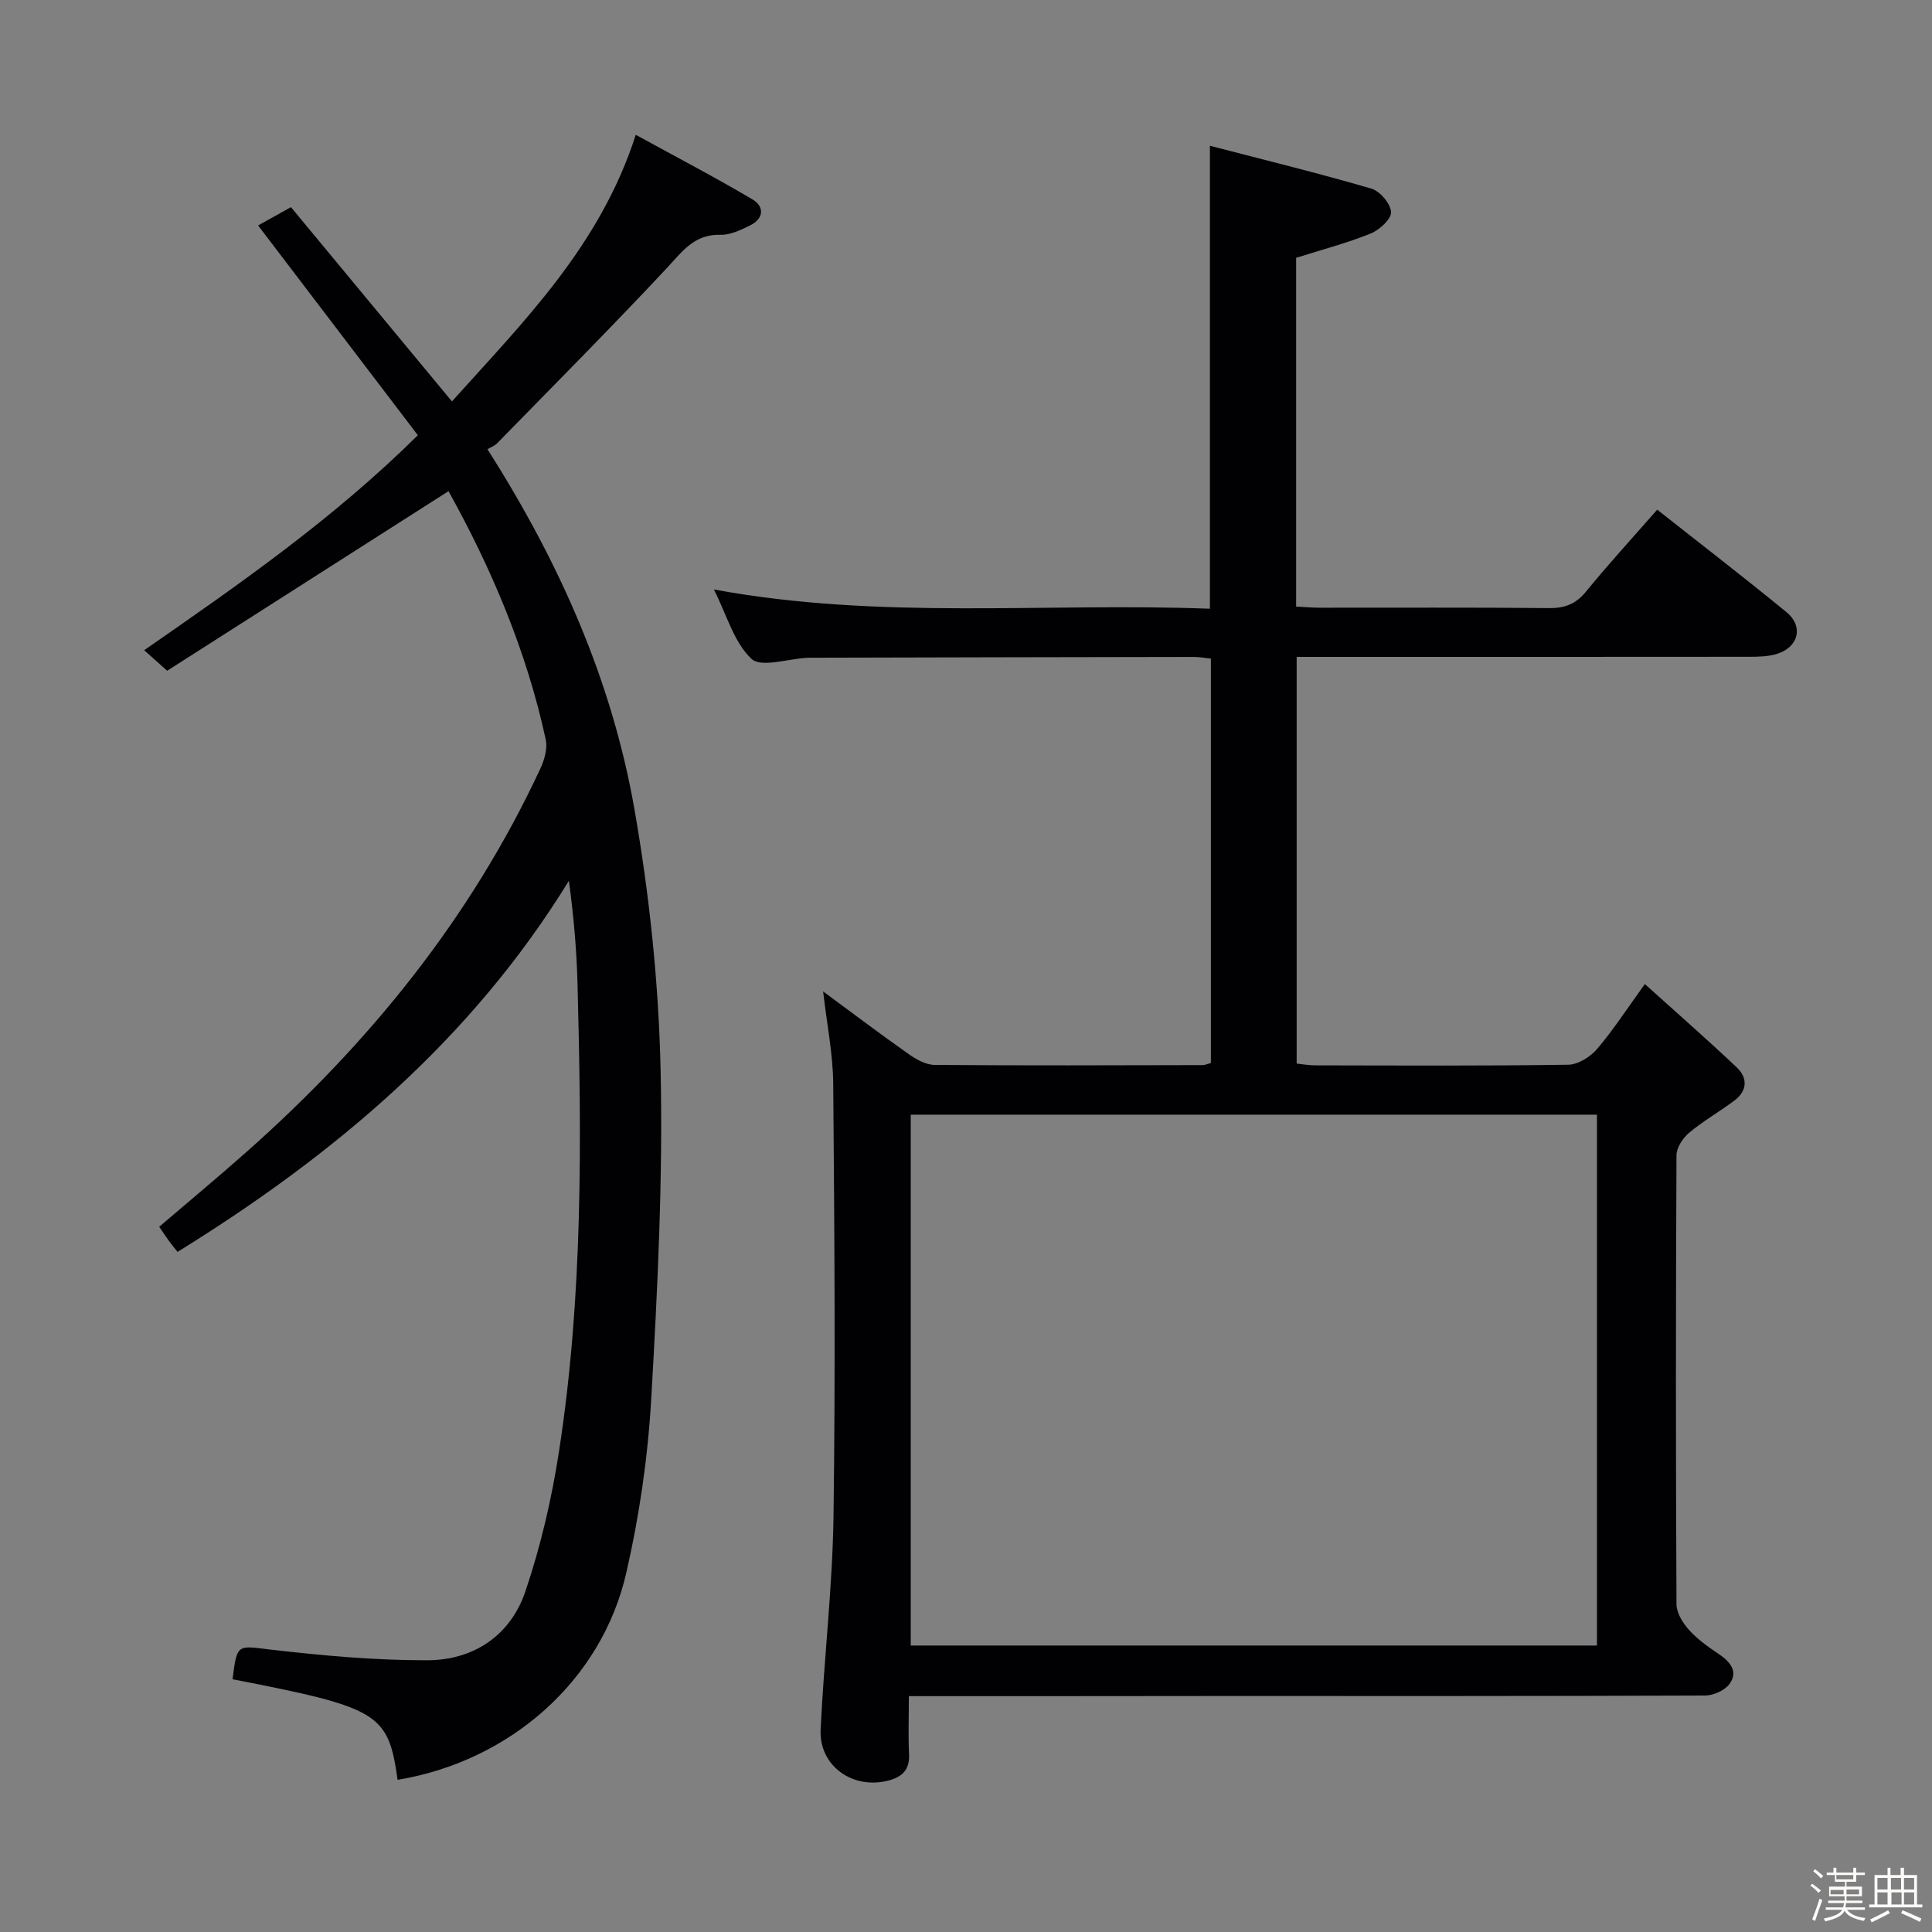 <svg enable-background="new 0 0 400 400" viewBox="0 0 400 400" xmlns="http://www.w3.org/2000/svg"><rect x="0" y="0" width="400" height="400" fill="#808080" stroke="none"/><path d="m374.8 390.4.4-.4c.7.5 1.3 1 1.8 1.4l-.5.5c-.5-.6-1.1-1.1-1.7-1.5zm1 7.3-.6-.3c.5-1.4 1.1-2.8 1.5-4.3.2.1.4.2.6.3-.5 1.3-1 2.8-1.5 4.3zm-.4-10.3.4-.4c.4.3 1 .8 1.7 1.4l-.5.5c-.4-.5-1-1-1.6-1.5zm2.5.3h1.7v-1h.6v1h3.5v-1h.6v1h1.8v.5h-1.8v1.4h-2v1h3.2v2h-3.2v.9h3.3v.5h-3.4c0 .3-.1.6-.1.9h4v.5h-3.7c.7.9 1.9 1.5 3.8 1.7-.1.2-.2.4-.3.6-2.1-.4-3.5-1.1-4-2.1-.4 1-1.8 1.7-4 2.2-.1-.2-.2-.4-.3-.6 2.1-.4 3.4-1 3.8-1.8h-3.4v-.5h3.6c.1-.3.1-.6.2-.9h-3.3v-.5h3.4c0-.3 0-.6 0-.9h-3.2v-2h3.3v-1h-2.1v-1.4h-1.7v-.5zm1.1 3.5v1h2.7c0-.3 0-.4 0-.4 0-.1 0-.2 0-.2 0-.1 0-.2 0-.3h-2.7zm1.2-3v.9h3.5v-.9zm4.7 3h-2.6v.6.4h2.6z" fill="#fcfbfa"/><path d="m393.6 386.7h.6v1.5h2.7v6.1h1.1v.6h-11v-.6h1.1v-6.1h2.7v-1.5h.6v1.5h2.1v-1.5zm-2.7 8.8.4.6c-1.2.6-2.5 1.3-3.8 1.9-.1-.2-.2-.4-.3-.6 1.2-.6 2.5-1.2 3.7-1.9zm-2.2-6.7v2.4h2.1v-2.4zm0 3v2.5h2.1v-2.5zm2.8-3v2.4h2.1v-2.4zm.1 3v2.5h2.1v-2.5h-2.2zm5.9 6.1c-1.4-.7-2.7-1.3-3.9-1.8l.3-.6c1.5.6 2.7 1.2 3.9 1.7zm-1.2-9.1h-2.1v2.4h2.1zm-2.1 3v2.5h2.1v-2.5z" fill="#fcfbfa"/><g fill="#010104"><path d="m188.17 351.17c0 4.4-.15 8.2.04 11.98.17 3.34-1.49 4.81-4.46 5.54-7.29 1.8-14.19-3.14-13.85-10.58.69-14.76 2.47-29.49 2.67-44.25.41-29.82.19-59.65-.06-89.47-.05-6.23-1.33-12.44-2.09-19.12 6.03 4.44 11.83 8.83 17.77 13.01 1.55 1.09 3.54 2.19 5.33 2.2 18.49.15 36.99.08 55.49.04.47 0 .94-.24 1.69-.44 0-27.76 0-55.52 0-83.72-1.08-.11-2.34-.35-3.59-.35-25.99.03-51.99.1-77.98.16-.67 0-1.33-.02-2 .02-3.96.19-9.52 2.1-11.54.22-3.61-3.37-5.09-9.03-7.79-14.37 34.49 6.38 68.48 2.69 102.7 3.99 0-31.8 0-63.14 0-95.85 11.24 2.92 22.4 5.65 33.42 8.87 1.79.52 3.99 3.12 4.08 4.86.08 1.44-2.4 3.7-4.22 4.44-4.87 1.97-10 3.31-15.43 5.03v72.2c1.7.09 3.3.24 4.91.24 15.83.02 31.66-.08 47.49.08 3.29.03 5.55-.88 7.65-3.46 4.61-5.65 9.55-11.03 14.71-16.92 9.11 7.2 18.05 14.07 26.76 21.22 3.64 2.99 2.47 7.36-2.13 8.69-1.71.49-3.6.55-5.41.55-29.33.03-58.66.02-87.98.02-1.83 0-3.66 0-5.89 0v84.2c1.18.12 2.46.37 3.75.37 17.5.03 34.99.13 52.49-.13 2.03-.03 4.55-1.62 5.95-3.25 3.32-3.88 6.11-8.21 9.9-13.45 6.65 6 12.97 11.52 19.06 17.29 2.3 2.19 2.12 4.87-.56 6.86-3.06 2.28-6.41 4.19-9.33 6.63-1.3 1.09-2.61 3.07-2.62 4.65-.15 30.99-.16 61.99 0 92.98.01 1.81 1.32 3.9 2.61 5.33 1.76 1.95 3.99 3.53 6.2 5.01 2.36 1.59 3.98 3.61 2.19 6.12-.97 1.36-3.34 2.43-5.08 2.43-34.16.14-68.32.1-102.48.1-20.49.03-40.97.03-62.37.03zm.39-120.39v109.91h142.07c0-36.83 0-73.36 0-109.91-47.59 0-94.81 0-142.07 0z"/><path d="m82.32 368.49c-1.95-13.81-3.8-14.92-34.18-20.82.97-7.5.91-6.95 8.05-6.12 10.7 1.24 21.5 2.21 32.26 2.19 9.6-.02 17.23-5.11 20.33-14.27 3.17-9.36 5.44-19.15 6.95-28.93 4.98-32.2 4.7-64.68 3.83-97.14-.19-6.93-.8-13.86-1.78-21.04-20.18 32.86-48.56 56.75-81.02 76.83-.56-.71-1.16-1.43-1.72-2.19-.59-.8-1.13-1.64-2.08-3.01 5.98-5.12 12.07-10.17 17.98-15.41 25.46-22.53 46.51-48.46 60.93-79.44.85-1.82 1.52-4.18 1.12-6.03-3.97-18.32-11.22-35.38-20.13-51.42-19.49 12.44-38.87 24.8-58.25 37.18-1.96-1.75-3.17-2.83-4.76-4.25 19.7-13.67 39.15-27.18 56.66-44.51-10.95-14.37-21.8-28.63-33.07-43.43 2.1-1.17 4.17-2.32 6.8-3.79 11.1 13.4 22.11 26.68 33.33 40.22 14.9-16.59 30.69-32.25 38.06-55.2 8.33 4.57 16.36 8.76 24.14 13.36 2.55 1.5 2.38 4.01-.5 5.41-1.91.94-4.08 1.99-6.11 1.93-5.47-.15-7.95 3.53-11.19 6.99-11.46 12.26-23.3 24.16-35.03 36.16-.56.58-1.41.88-2.02 1.25 14.94 23.44 25.77 47.91 30.43 74.51 3.11 17.77 5.02 35.93 5.42 53.96.5 22.75-.64 45.58-1.95 68.32-.7 12.05-2.47 24.18-5.18 35.95-5.13 22.27-24.1 38.91-47.32 42.74z"/></g></svg>